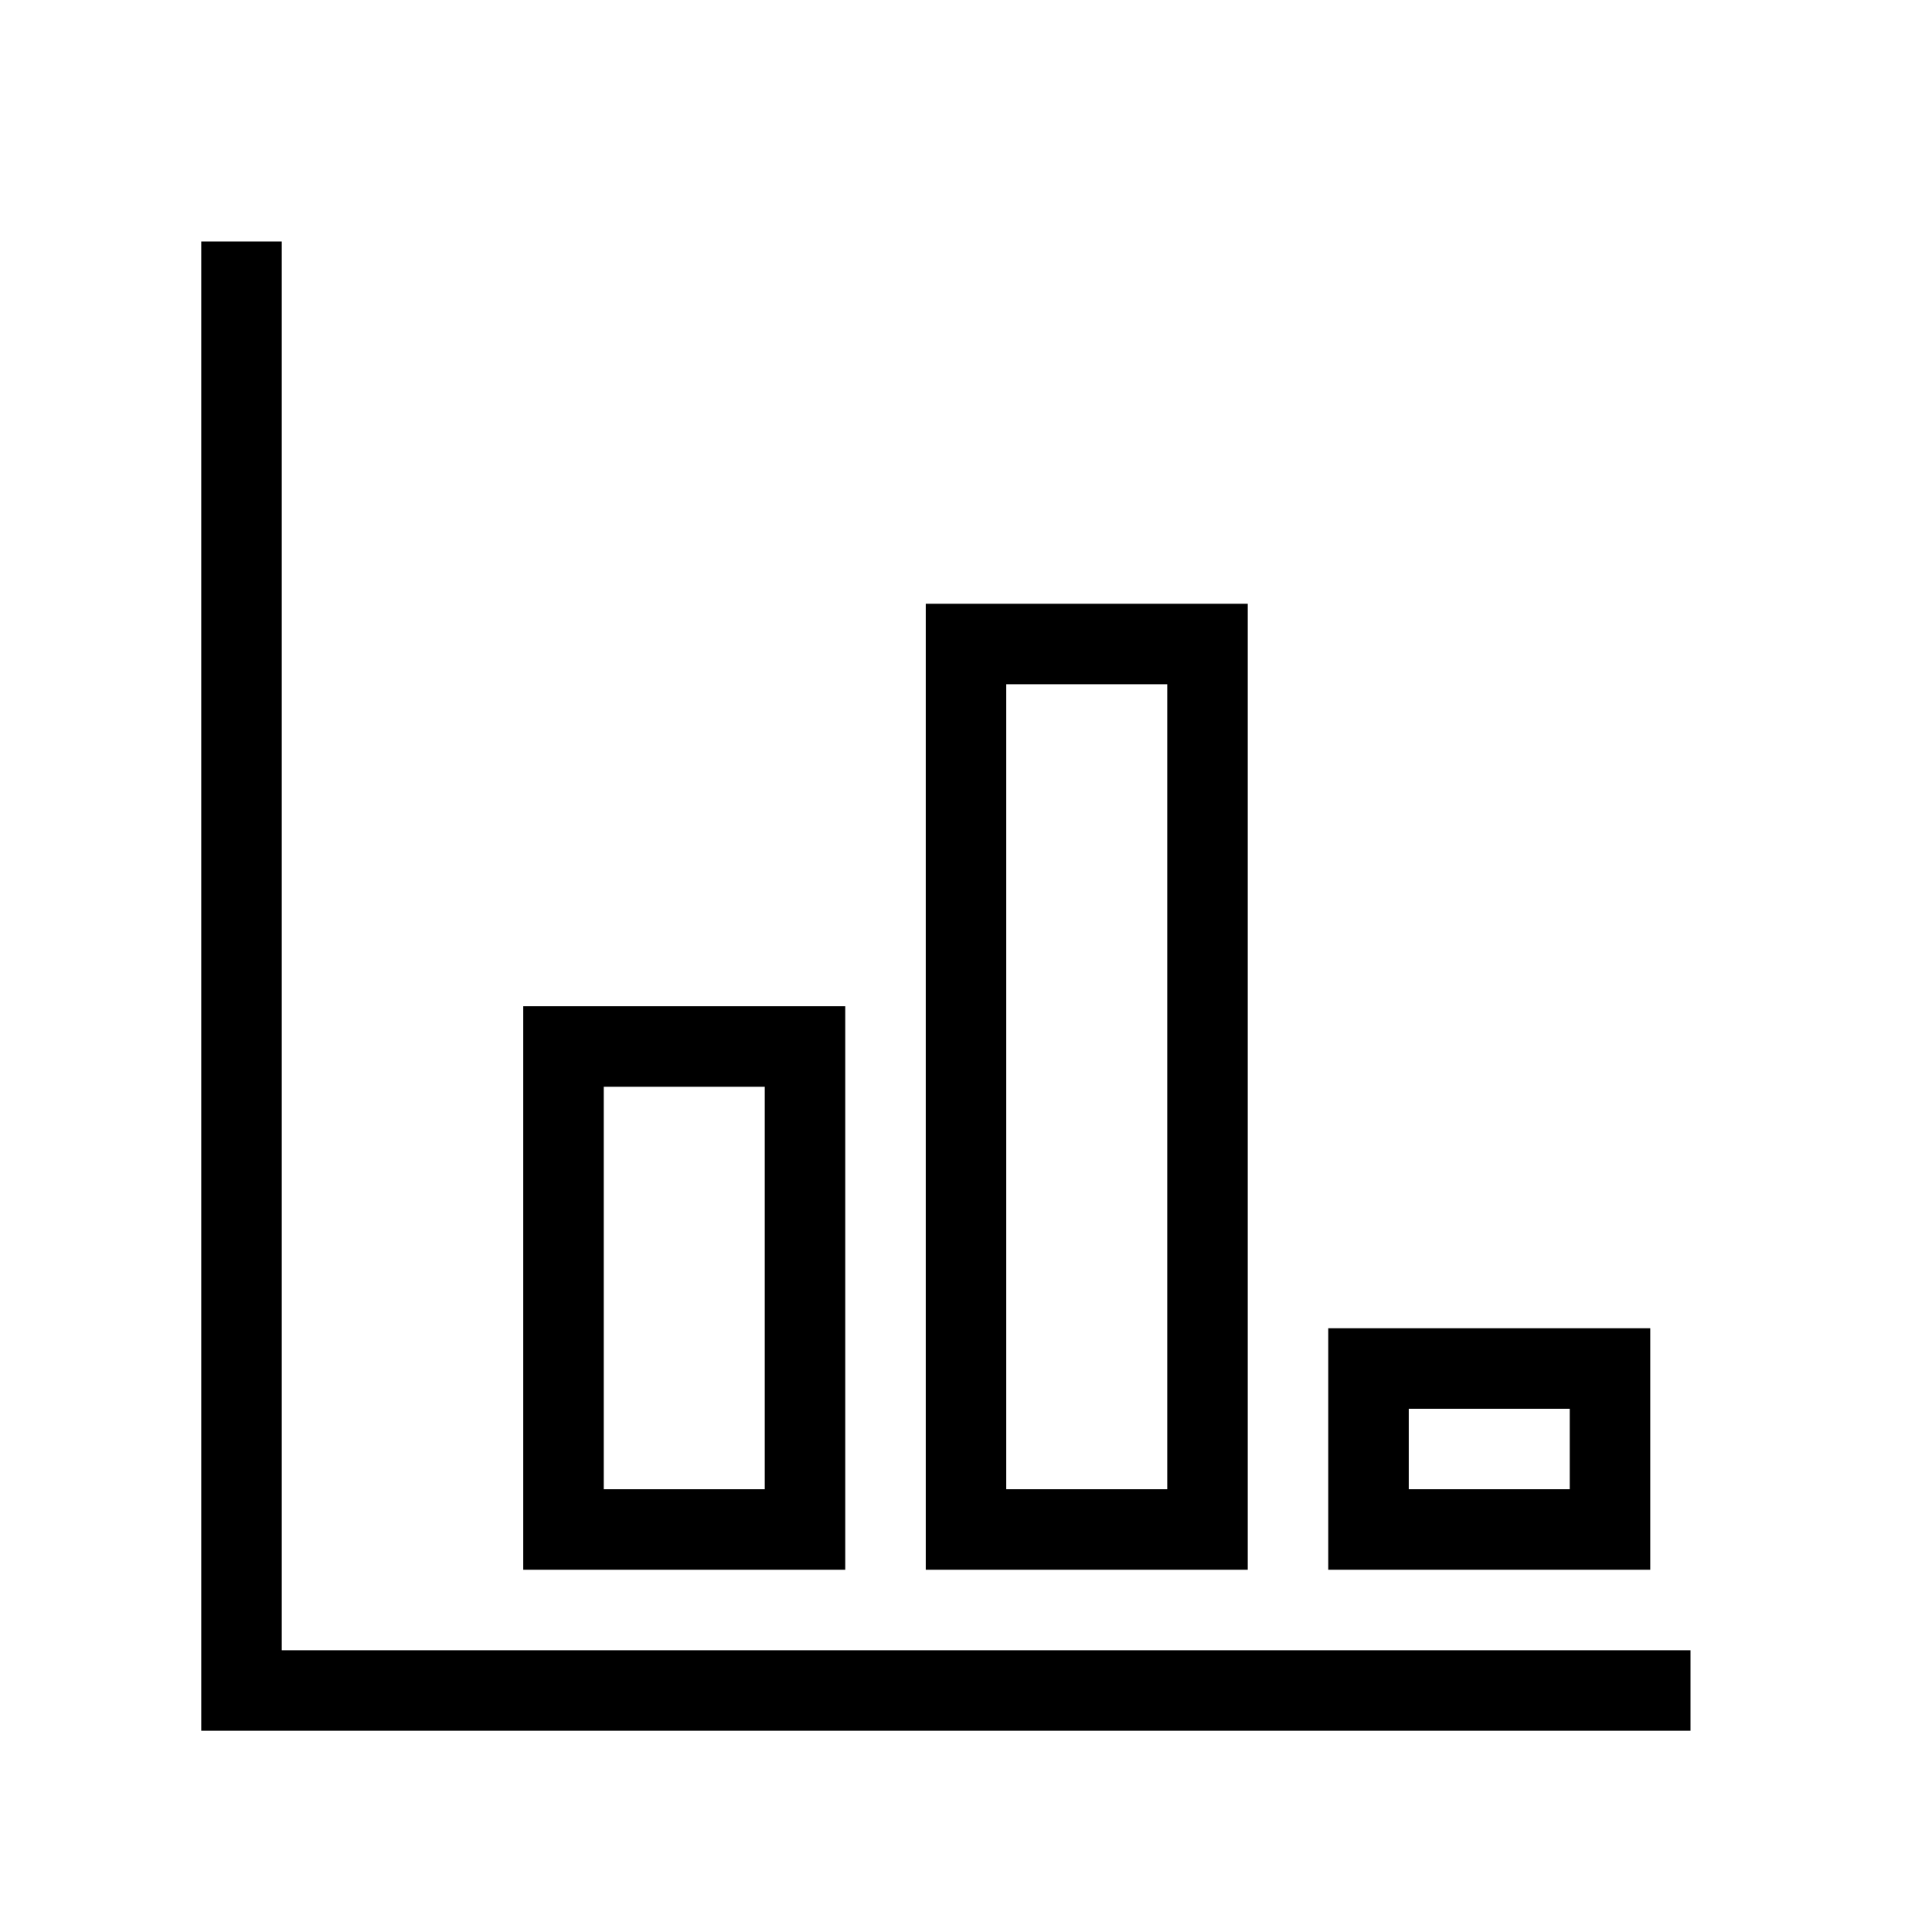 <svg xmlns="http://www.w3.org/2000/svg" viewBox="0 0 24 24" fill="none" stroke="currentColor" strokeWidth="2">
  <path d="M3 3v18h18" />
  <rect x="7" y="13" width="3" height="6" />
  <rect x="12" y="8" width="3" height="11" />
  <rect x="17" y="17" width="3" height="2" />
</svg>